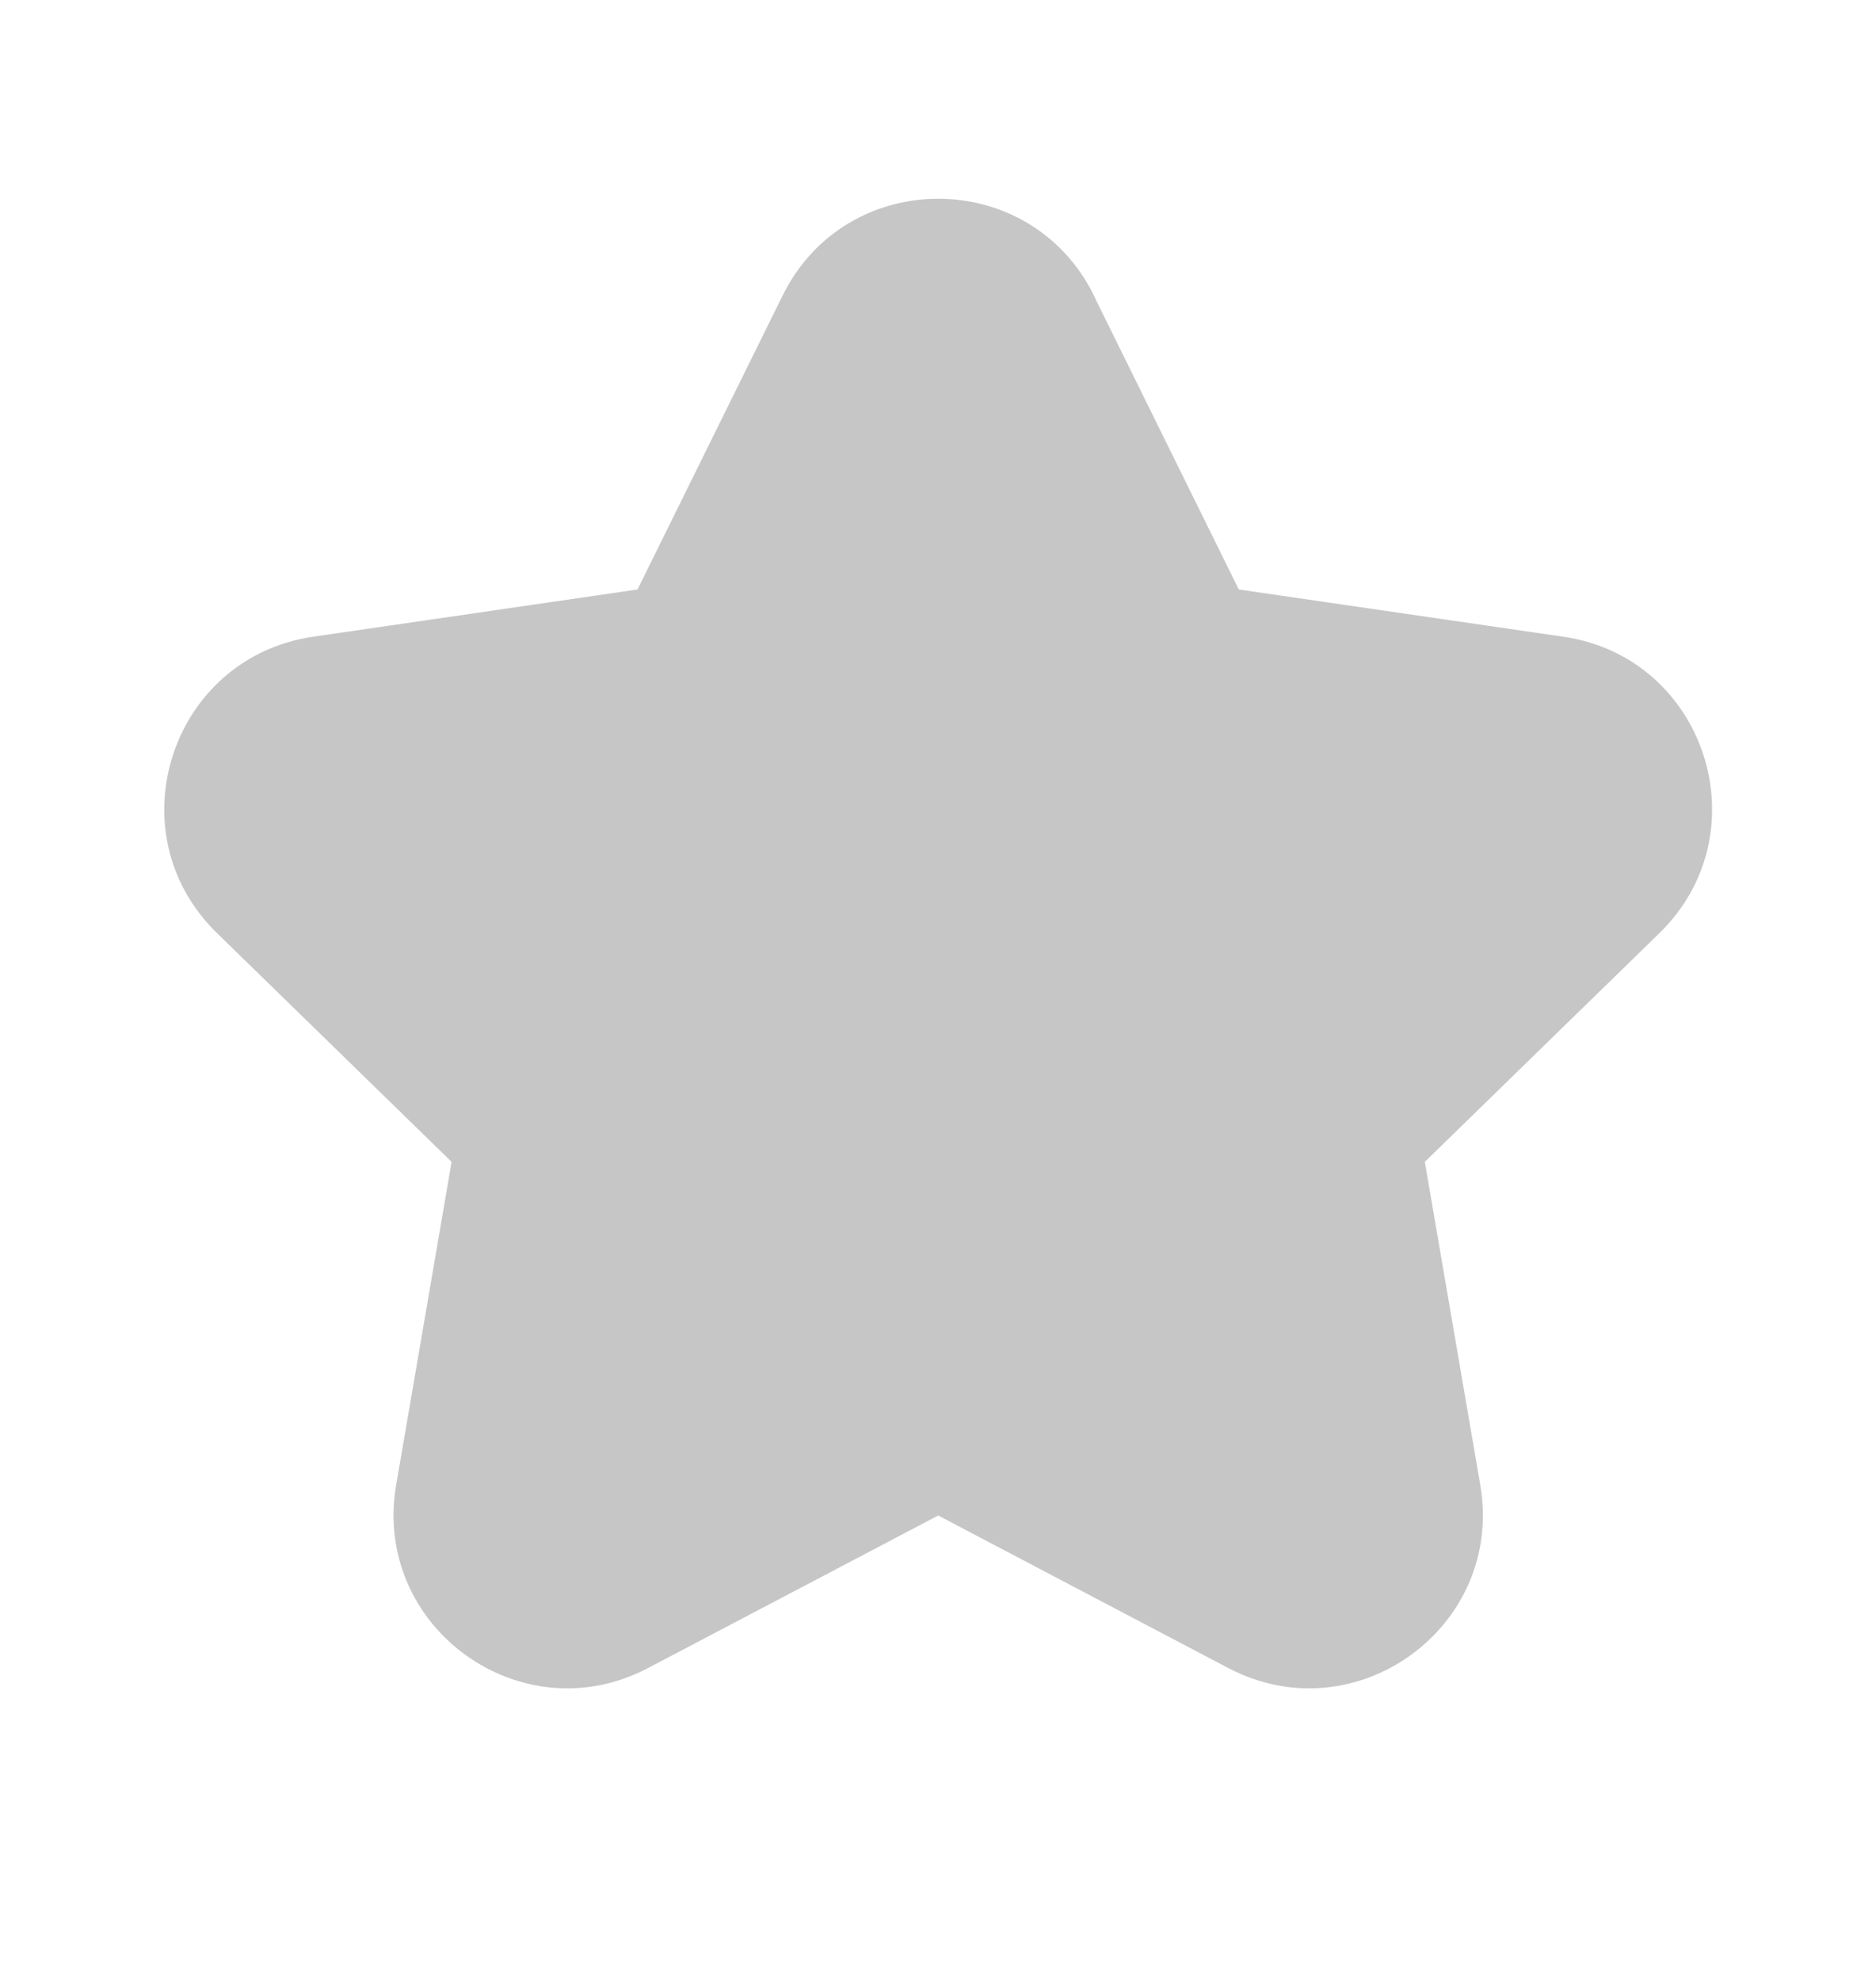 <svg width="18" height="19" viewBox="0 0 18 19" fill="none" xmlns="http://www.w3.org/2000/svg">
<path d="M9.688 3.234L11.289 6.477L14.87 6.997C15.498 7.088 15.749 7.86 15.295 8.304L12.704 10.829L13.316 14.395C13.423 15.021 12.767 15.498 12.204 15.203L9.002 13.52L5.8 15.203C5.238 15.498 4.581 15.021 4.688 14.395L5.3 10.829L2.709 8.304C2.255 7.861 2.506 7.089 3.134 6.997L6.715 6.477L8.316 3.234C8.597 2.664 9.409 2.664 9.689 3.234H9.688Z" fill="#C6C6C6"/>
<path fill-rule="evenodd" clip-rule="evenodd" d="M10.519 2.884C10.512 2.868 10.505 2.852 10.497 2.836C9.886 1.597 8.12 1.596 7.509 2.835L6.117 5.654L3.005 6.107C1.64 6.306 1.091 7.984 2.081 8.949L4.333 11.144L3.801 14.243C3.568 15.604 4.997 16.641 6.218 15.999L9.002 14.536L11.785 15.999C13.008 16.641 14.436 15.604 14.203 14.243L13.671 11.144L15.923 8.949C16.91 7.985 16.367 6.305 14.999 6.107L11.886 5.654L10.519 2.884ZM9.002 3.877L7.522 6.875C7.391 7.141 7.138 7.325 6.844 7.368L3.532 7.849L5.928 10.185C6.141 10.392 6.237 10.69 6.187 10.982L5.621 14.28L8.583 12.723C8.845 12.585 9.158 12.585 9.421 12.723L12.383 14.28L11.817 10.982C11.766 10.69 11.863 10.392 12.075 10.185L14.472 7.849L11.159 7.368C10.866 7.325 10.613 7.141 10.482 6.875L9.002 3.877Z" fill="#C6C6C6"/>
</svg>
